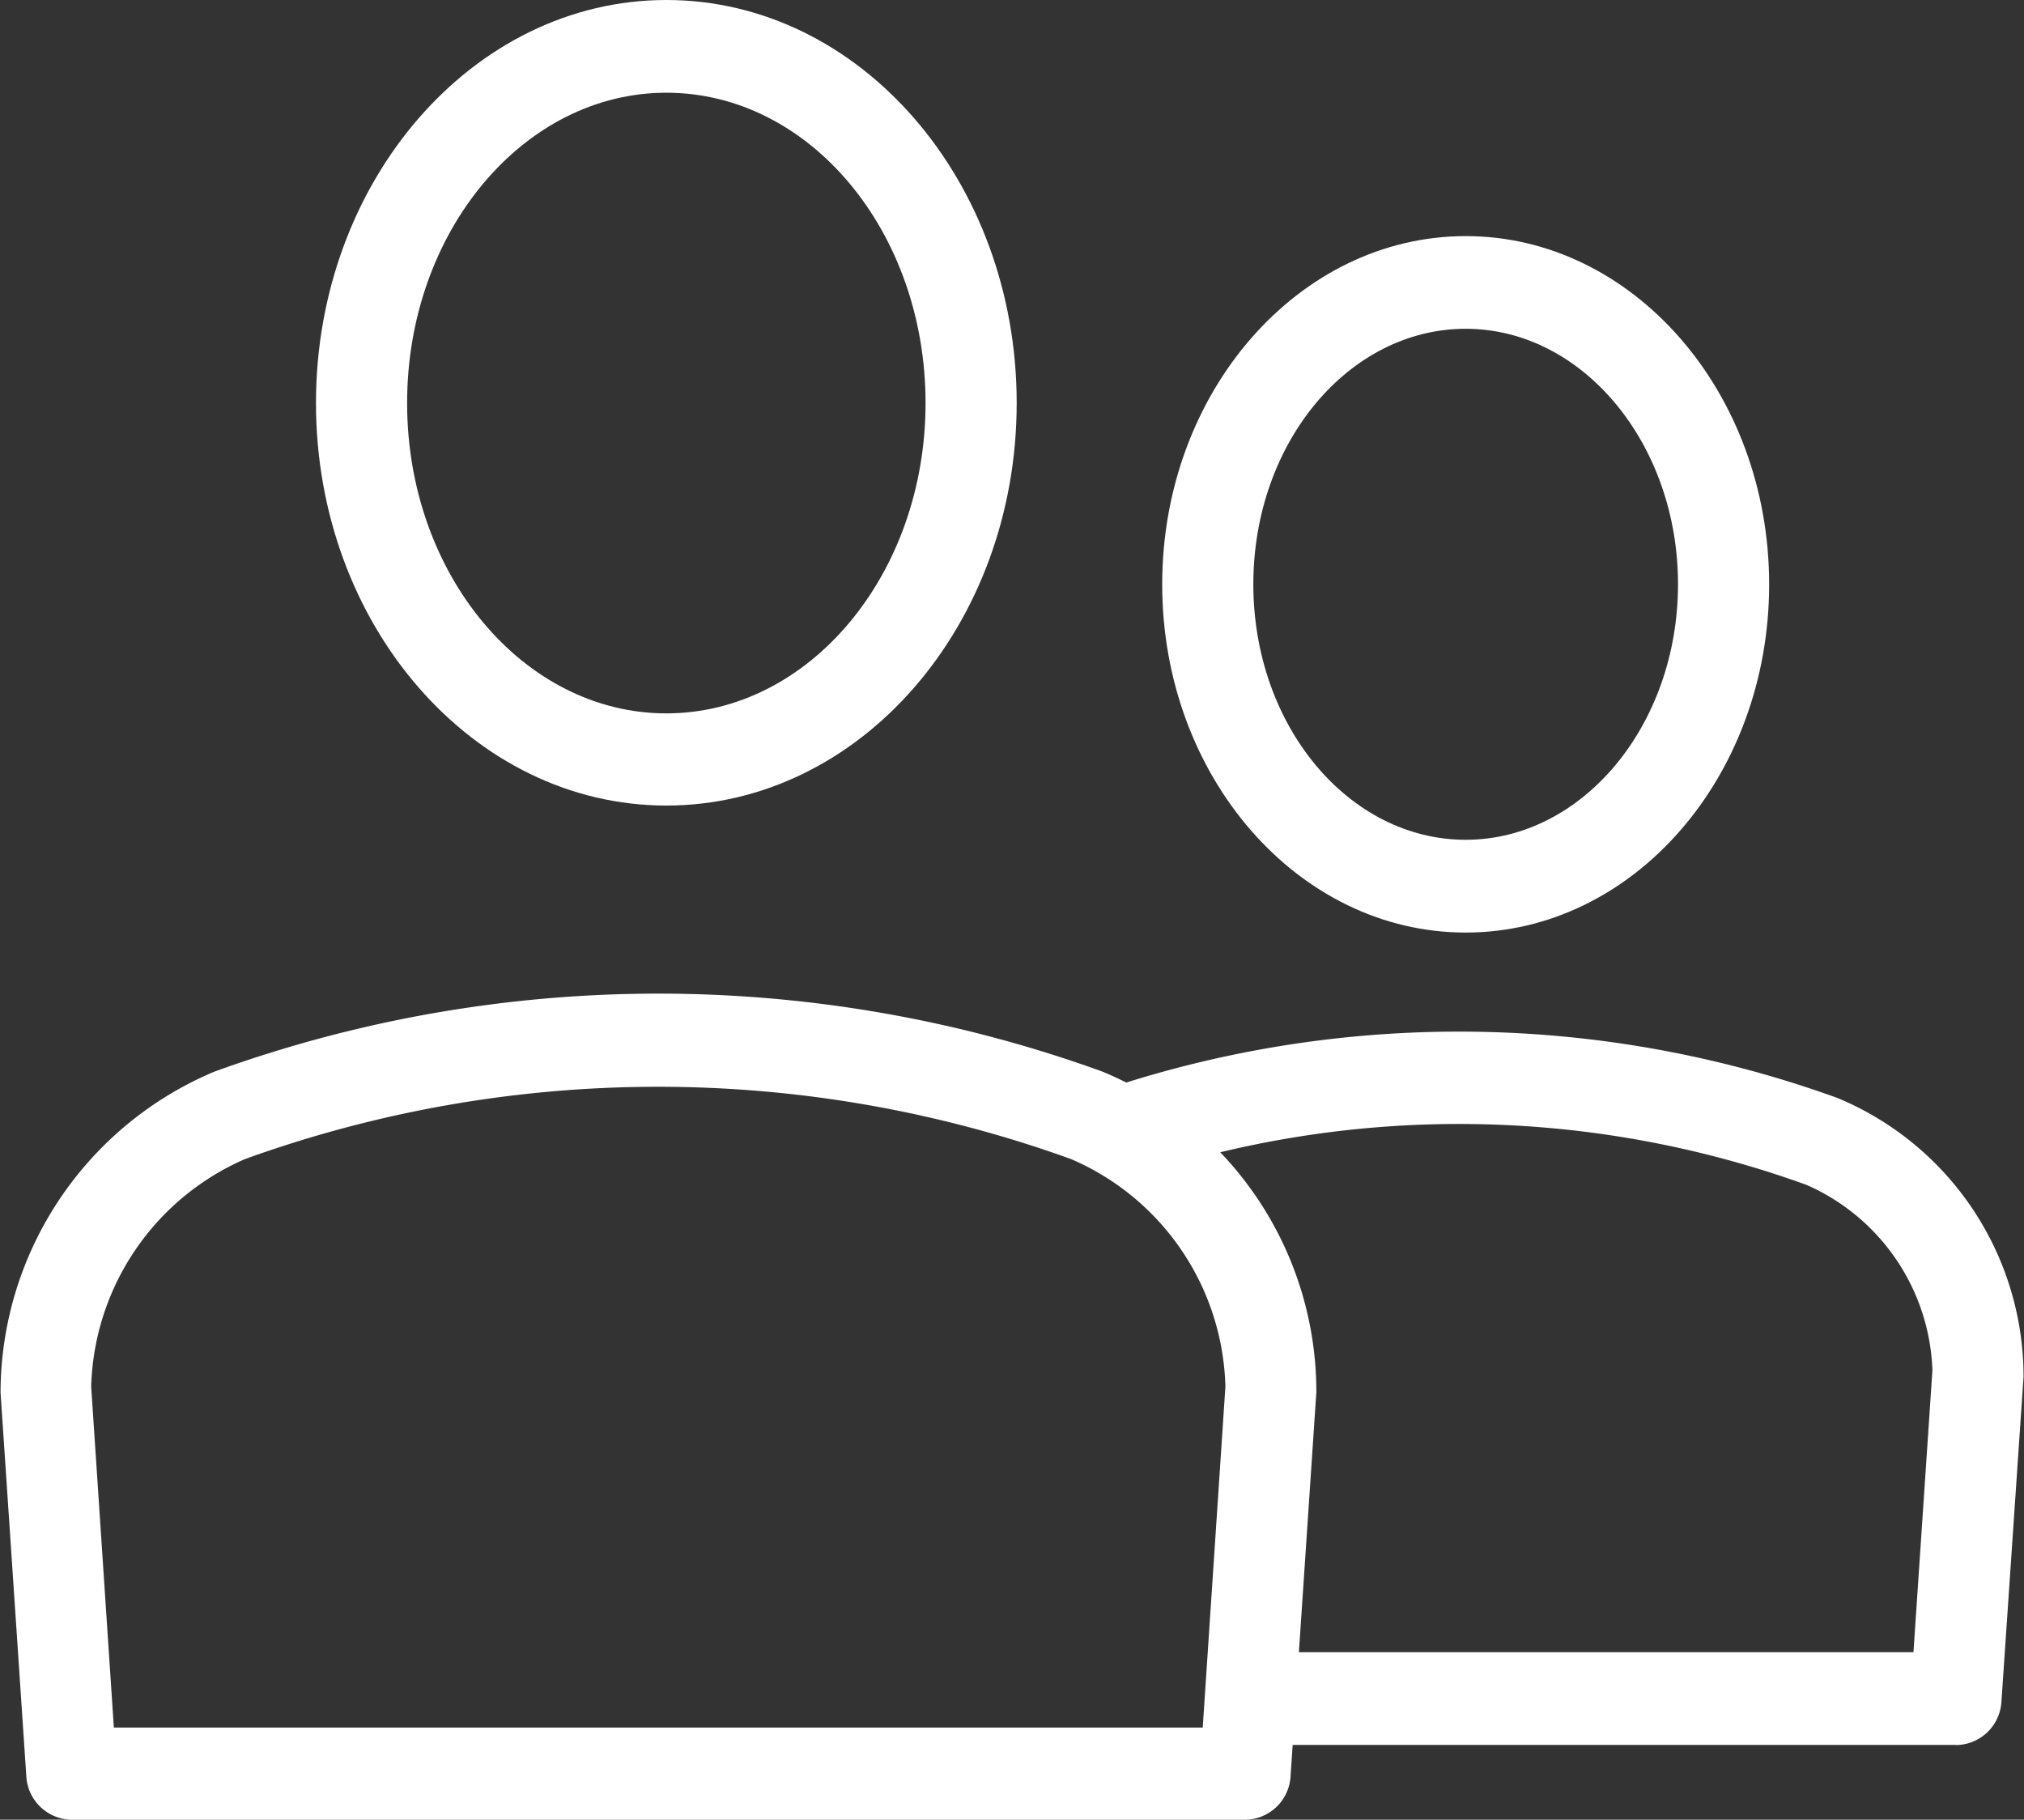 <svg xmlns="http://www.w3.org/2000/svg" width="40.797" height="36.678" viewBox="0 0 40.797 36.678"><rect x="0" y="0" width="40.797" height="36.678" fill="#333333" stroke="none"/><g transform="translate(713.95 -1642.522)"><path d="M14.1,146.379c-2.878,0-5.225,2.8-5.225,6.255s2.347,6.255,5.225,6.255,5.225-2.8,5.225-6.255S16.99,146.379,14.1,146.379Zm0,14.368c-3.9,0-7.062-3.642-7.062-8.113S10.2,144.51,14.1,144.51s7.062,3.642,7.062,8.124S18,160.747,14.1,160.747Z" transform="translate(-714.619 1498.012)" fill="#fff"/><path d="M3.344,178.163H25.283l.457-6.871a5.137,5.137,0,0,0-3.111-4.587,24.507,24.507,0,0,0-16.651,0,5.155,5.155,0,0,0-3.1,4.587l.457,6.871Zm22.8,1.858H2.484a.927.927,0,0,1-.913-.871l-.52-7.741a7.034,7.034,0,0,1,4.311-6.467,26.26,26.26,0,0,1,17.9,0,6.985,6.985,0,0,1,4.311,6.467l-.52,7.741A.927.927,0,0,1,26.144,180.021Z" transform="translate(-714.99 1499.18)" fill="#fff"/><path d="M29.217,150.859c-2.357,0-4.28,2.3-4.28,5.15s1.922,5.15,4.28,5.15,4.28-2.315,4.28-5.15S31.574,150.859,29.217,150.859Zm0,12.17c-3.377,0-6.117-3.143-6.117-7.019s2.75-7.019,6.117-7.019,6.117,3.143,6.117,7.019-2.74,7.019-6.117,7.019Z" transform="translate(-713.624 1498.29)" fill="#fff"/><path d="M39.186,178.468H25.254a.935.935,0,0,1,0-1.869H38.337l.382-5.681a4.243,4.243,0,0,0-2.538-3.738,20.592,20.592,0,0,0-13.391-.212.93.93,0,0,1-.563-1.773,22.419,22.419,0,0,1,14.58.234,6.085,6.085,0,0,1,3.749,5.618L40.11,177.6a.927.927,0,0,1-.913.871Z" transform="translate(-713.718 1499.225)" fill="#fff"/></g></svg>